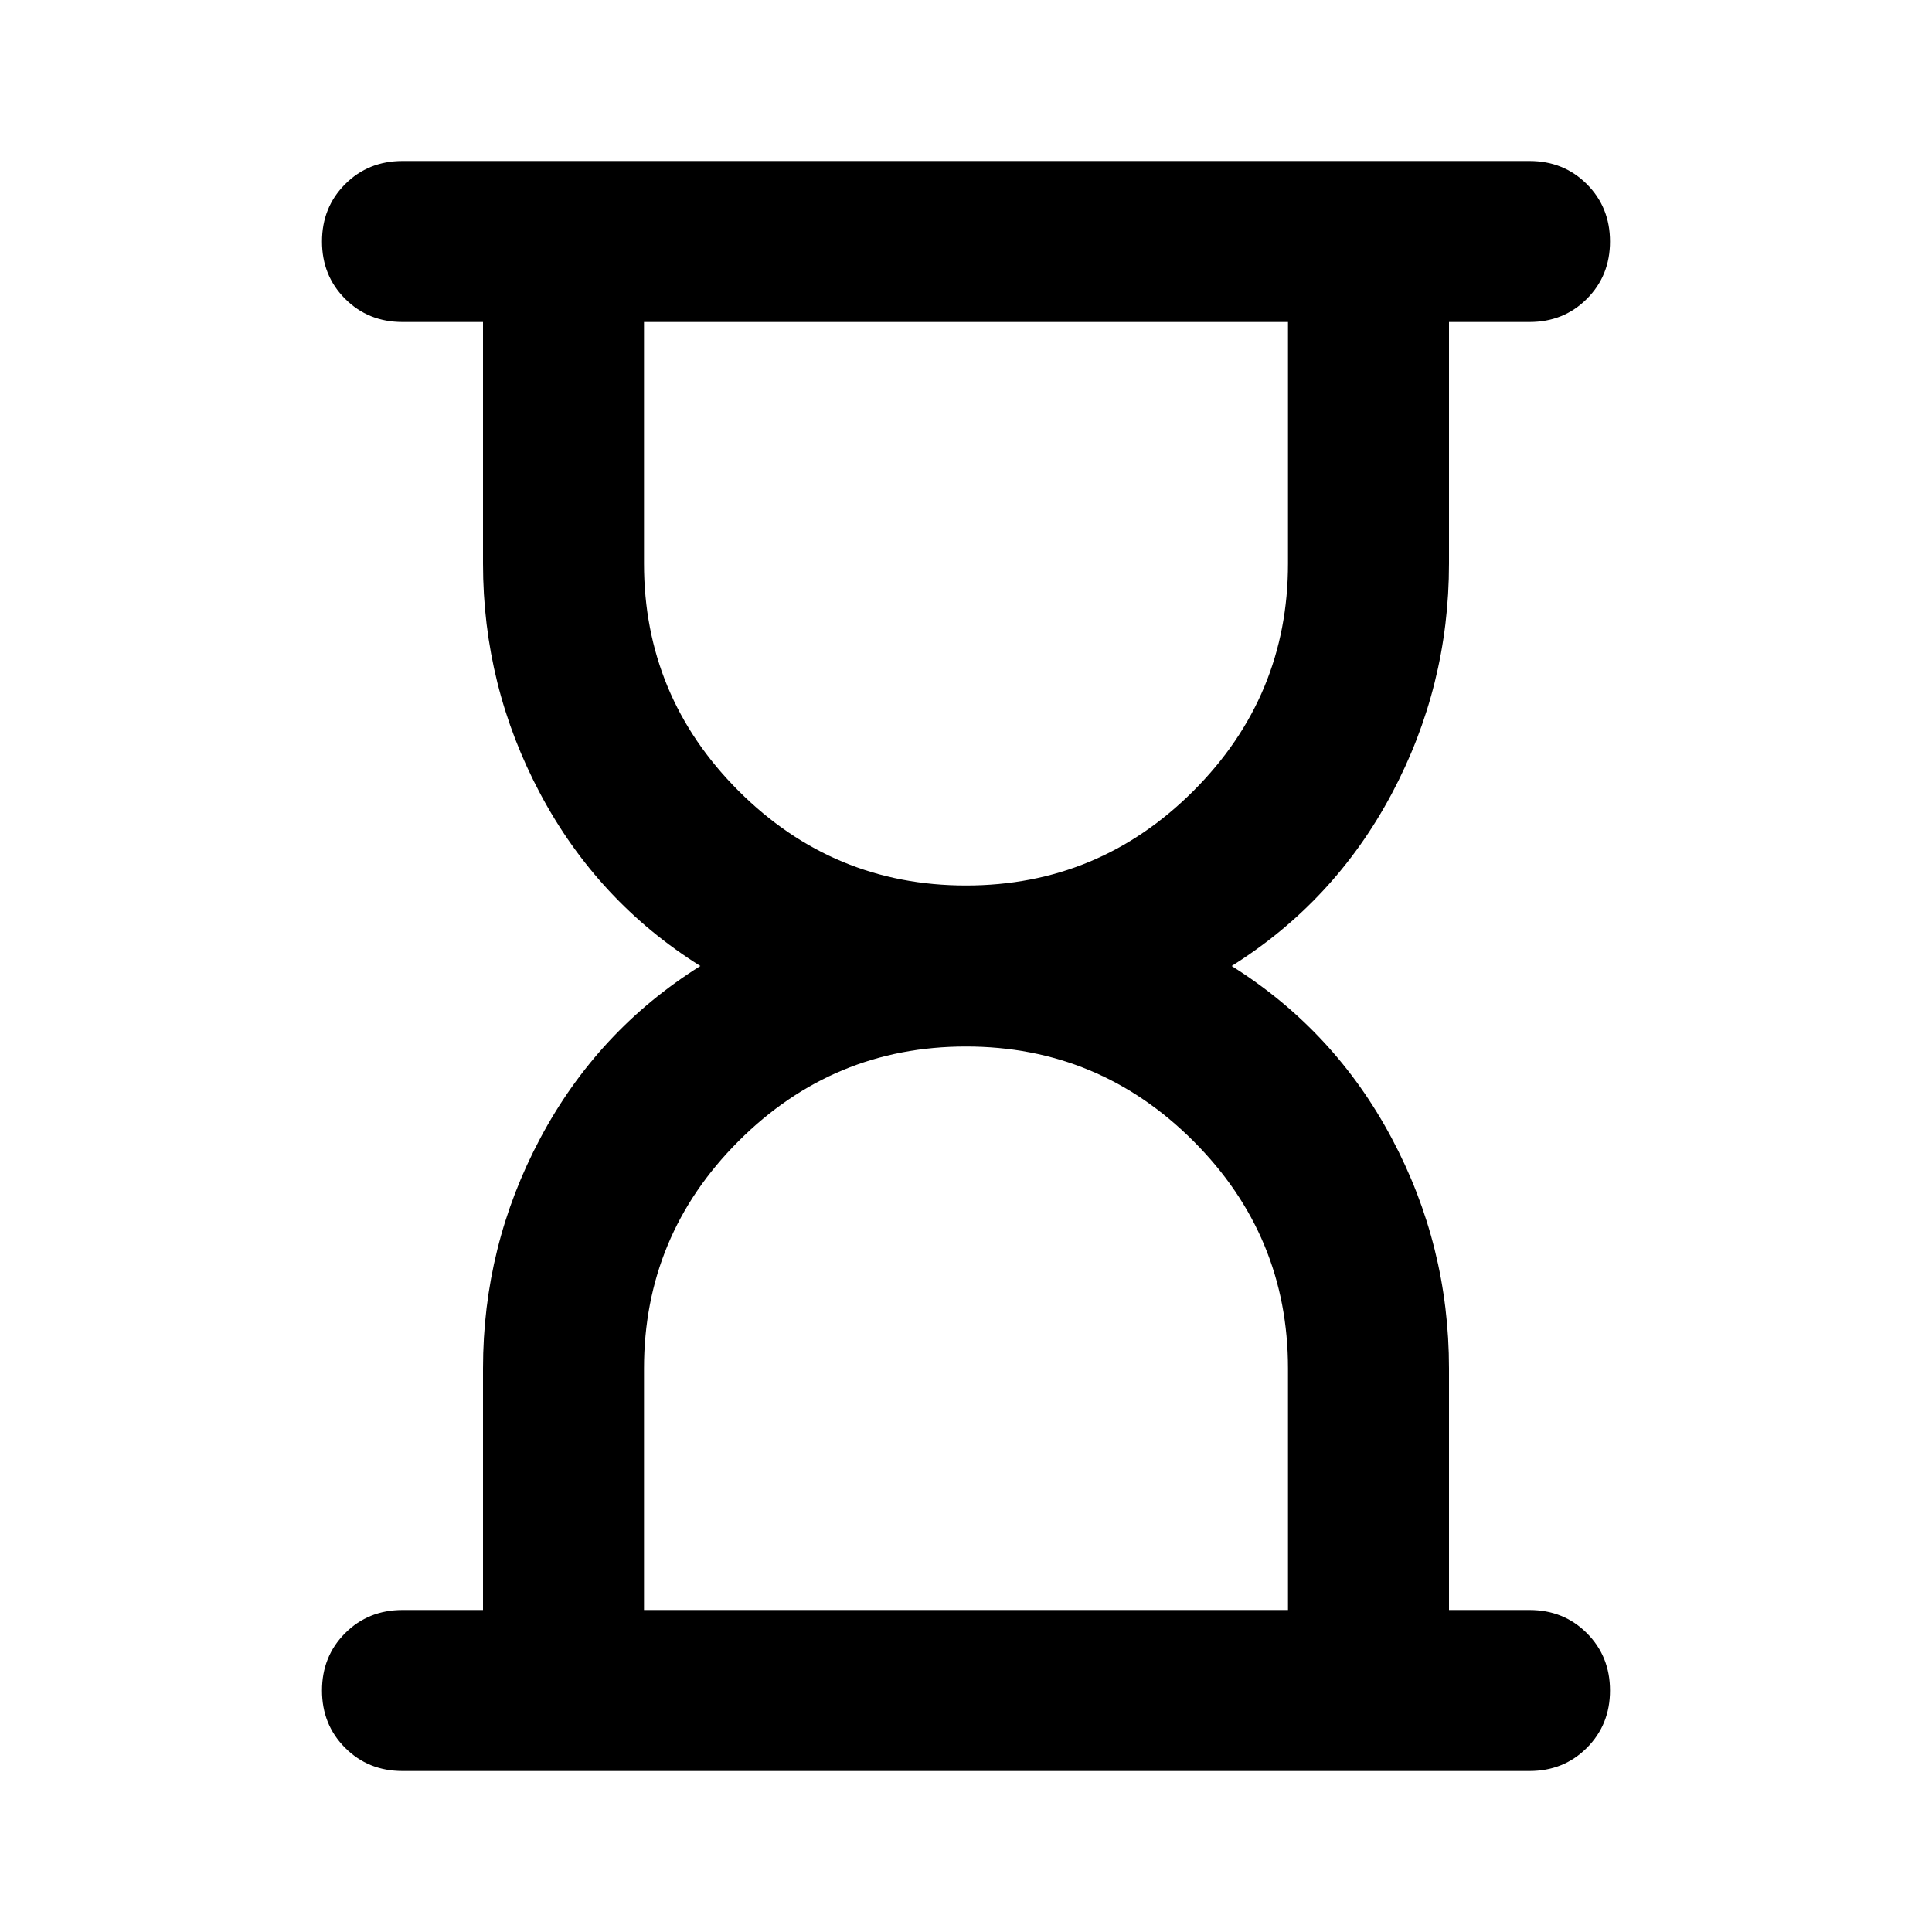 <svg xmlns="http://www.w3.org/2000/svg" height="24px" viewBox="0 -960 960 960" width="24px" fill="#000000"><path d="M320-160h320v-120q0-66-47-113t-113-47q-66 0-113 47t-47 113v120Zm160-360q66 0 113-47t47-113v-120H320v120q0 66 47 113t113 47ZM200-80q-17 0-28.5-11.5T160-120q0-17 11.5-28.5T200-160h40v-120q0-61 28.5-114.5T348-480q-51-32-79.5-85.5T240-680v-120h-40q-17 0-28.5-11.5T160-840q0-17 11.5-28.5T200-880h560q17 0 28.5 11.5T800-840q0 17-11.5 28.5T760-800h-40v120q0 61-28.5 114.5T612-480q51 32 79.5 85.5T720-280v120h40q17 0 28.5 11.5T800-120q0 17-11.5 28.5T760-80H200Z"/></svg>
